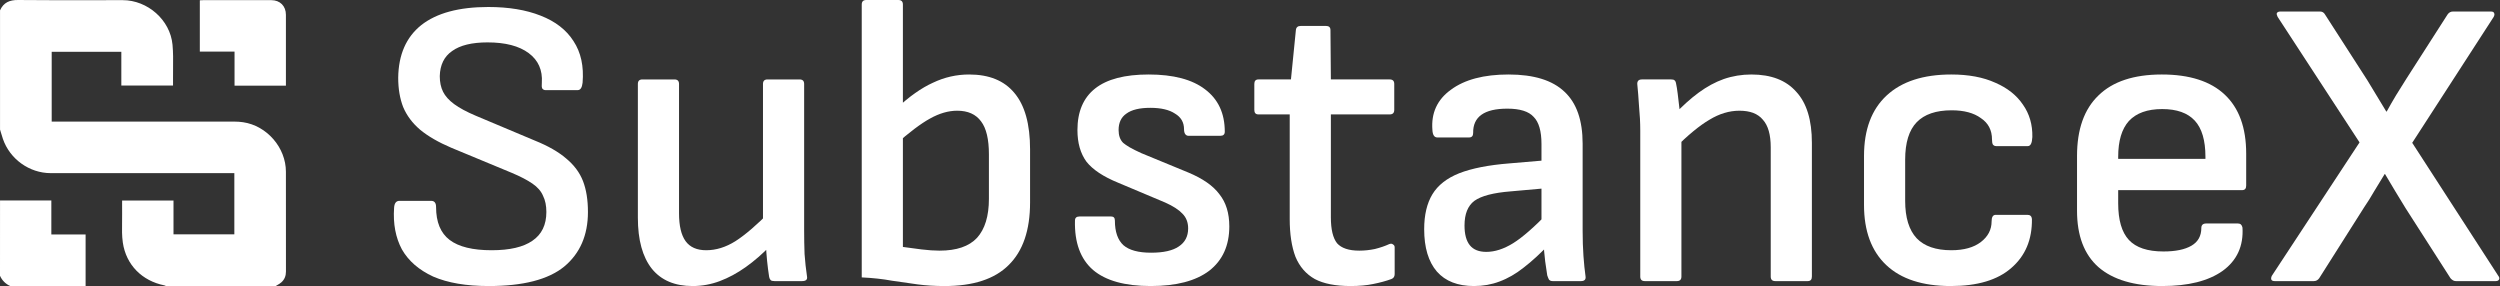 <svg width="874" height="100" viewBox="0 0 874 100" fill="none" xmlns="http://www.w3.org/2000/svg">
<rect x="0" y="0" width="874" height="100" fill="#333333" stroke="none"/>
<path d="M795.254 98.274C794.678 98.274 794.294 98.13 794.103 97.842C793.911 97.458 793.959 96.979 794.246 96.403L824.894 49.785L796.261 5.9C795.973 5.324 795.877 4.893 795.973 4.605C796.165 4.221 796.597 4.029 797.268 4.029H811.081C811.848 4.029 812.424 4.365 812.808 5.036L827.628 28.058C828.683 29.785 829.786 31.607 830.937 33.526C832.088 35.444 833.191 37.267 834.246 38.993H834.39C835.445 37.075 836.549 35.156 837.7 33.238C838.947 31.223 840.146 29.305 841.297 27.482L855.685 5.036C856.165 4.365 856.788 4.029 857.556 4.029H870.793C871.465 4.029 871.848 4.221 871.944 4.605C872.136 4.893 872.088 5.324 871.8 5.9L843.311 49.928L873.383 96.403C873.767 96.883 873.863 97.314 873.671 97.698C873.479 98.082 873.095 98.274 872.52 98.274H858.563C857.891 98.274 857.268 97.938 856.692 97.266L841.009 72.806C839.858 70.984 838.659 69.017 837.412 66.907C836.165 64.796 834.966 62.782 833.815 60.864H833.671C832.52 62.686 831.321 64.653 830.074 66.763C828.923 68.777 827.724 70.696 826.477 72.518L810.793 97.266C810.314 97.938 809.69 98.274 808.923 98.274H795.254Z" fill="white"/>
<path d="M755.914 99.999C746.129 99.999 738.695 97.793 733.611 93.381C728.623 88.968 726.129 82.398 726.129 73.669V54.532C726.129 45.227 728.623 38.177 733.611 33.381C738.599 28.489 745.985 26.043 755.77 26.043C765.458 26.043 772.796 28.393 777.784 33.093C782.772 37.793 785.266 44.652 785.266 53.669V64.892C785.266 65.947 784.786 66.474 783.827 66.474H740.518V71.079C740.518 76.93 741.765 81.199 744.259 83.884C746.753 86.57 750.782 87.913 756.345 87.913C760.566 87.913 763.827 87.242 766.129 85.899C768.432 84.556 769.583 82.493 769.583 79.712C769.583 78.657 770.158 78.129 771.309 78.129H782.388C783.252 78.129 783.779 78.609 783.971 79.568C784.355 85.995 782.053 91.031 777.065 94.676C772.077 98.225 765.026 99.999 755.914 99.999ZM740.518 55.539H771.021V54.82C771.021 49.064 769.774 44.844 767.28 42.158C764.786 39.472 760.997 38.129 755.914 38.129C750.734 38.129 746.849 39.52 744.259 42.302C741.765 45.084 740.518 49.256 740.518 54.82V55.539Z" fill="white"/>
<path d="M682.018 99.999C672.137 99.999 664.608 97.553 659.428 92.661C654.248 87.769 651.658 80.767 651.658 71.654V54.532C651.658 45.323 654.296 38.273 659.572 33.381C664.847 28.489 672.377 26.043 682.161 26.043C688.205 26.043 693.336 27.002 697.557 28.921C701.778 30.743 704.991 33.285 707.197 36.546C709.499 39.808 710.603 43.597 710.507 47.913C710.411 50.024 709.883 51.079 708.924 51.079H697.845C697.365 51.079 696.982 50.887 696.694 50.503C696.502 50.12 696.406 49.544 696.406 48.777C696.406 45.515 695.111 43.021 692.521 41.295C690.027 39.472 686.622 38.561 682.305 38.561C676.838 38.561 672.761 39.952 670.075 42.733C667.389 45.515 666.046 49.88 666.046 55.827V70.215C666.046 76.067 667.389 80.431 670.075 83.309C672.761 86.091 676.79 87.481 682.161 87.481C686.574 87.481 690.027 86.522 692.521 84.604C695.015 82.685 696.262 80.287 696.262 77.41C696.262 75.875 696.742 75.108 697.701 75.108H708.78C709.739 75.108 710.267 75.587 710.363 76.546C710.459 83.74 708.061 89.448 703.169 93.669C698.372 97.889 691.322 99.999 682.018 99.999Z" fill="white"/>
<path d="M620.631 98.273C619.575 98.273 619.048 97.745 619.048 96.69V51.51C619.048 47.098 618.137 43.885 616.314 41.87C614.587 39.76 611.854 38.705 608.113 38.705C604.563 38.705 601.062 39.76 597.609 41.87C594.156 43.885 590.031 47.29 585.235 52.086L584.947 40.431C588.017 37.17 590.99 34.484 593.868 32.374C596.746 30.263 599.671 28.681 602.645 27.625C605.714 26.57 608.928 26.043 612.285 26.043C619.192 26.043 624.419 28.057 627.969 32.086C631.614 36.019 633.436 41.966 633.436 49.928V96.69C633.436 97.745 632.957 98.273 631.997 98.273H620.631ZM575.019 98.273C573.964 98.273 573.436 97.745 573.436 96.69V45.611C573.436 42.925 573.292 40.096 573.005 37.122C572.813 34.052 572.621 31.606 572.429 29.784C572.237 28.441 572.765 27.769 574.012 27.769H584.228C584.803 27.769 585.187 27.865 585.379 28.057C585.667 28.249 585.858 28.633 585.954 29.208C586.146 30.072 586.338 31.271 586.53 32.805C586.722 34.34 586.914 35.971 587.105 37.697C587.297 39.424 587.393 40.911 587.393 42.158L587.825 46.762V96.69C587.825 97.745 587.297 98.273 586.242 98.273H575.019Z" fill="white"/>
<path d="M542.785 98.273C542.21 98.273 541.778 98.081 541.491 97.697C541.299 97.314 541.107 96.834 540.915 96.258C540.819 95.395 540.579 93.764 540.196 91.366C539.908 88.968 539.716 86.714 539.62 84.604L538.901 78.992V50.359C538.901 45.851 537.989 42.685 536.167 40.863C534.44 38.944 531.371 37.985 526.958 37.985C518.901 37.985 514.92 40.815 515.016 46.474C515.016 47.53 514.536 48.057 513.577 48.057H502.498C501.443 48.057 500.867 47.194 500.771 45.467C500.292 39.52 502.45 34.82 507.246 31.366C512.042 27.817 518.757 26.043 527.39 26.043C536.215 26.043 542.738 28.057 546.958 32.086C551.179 36.019 553.289 42.062 553.289 50.215V80.575C553.289 83.837 553.385 86.81 553.577 89.496C553.769 92.182 554.008 94.532 554.296 96.546C554.488 97.697 553.961 98.273 552.714 98.273H542.785ZM515.303 99.999C509.644 99.999 505.328 98.321 502.354 94.963C499.38 91.51 497.893 86.57 497.893 80.143C497.893 75.155 498.853 71.079 500.771 67.913C502.69 64.748 505.807 62.302 510.124 60.575C514.536 58.849 520.387 57.697 527.678 57.122L541.203 55.971L541.059 65.755L528.109 66.906C522.066 67.386 517.845 68.489 515.447 70.215C513.145 71.942 511.994 74.82 511.994 78.849C511.994 81.918 512.618 84.22 513.865 85.755C515.112 87.29 517.03 88.057 519.62 88.057C522.594 88.057 525.711 87.05 528.973 85.035C532.234 83.021 536.455 79.328 541.634 73.956L541.922 85.035C538.661 88.489 535.591 91.319 532.714 93.525C529.932 95.731 527.102 97.362 524.224 98.417C521.443 99.472 518.469 99.999 515.303 99.999Z" fill="white"/>
<path d="M472.179 99.999C466.903 99.999 462.731 99.184 459.661 97.553C456.592 95.827 454.337 93.237 452.898 89.784C451.556 86.234 450.884 81.822 450.884 76.546V39.999H439.949C438.99 39.999 438.51 39.472 438.51 38.417V29.352C438.51 28.297 438.99 27.769 439.949 27.769H451.316L453.042 10.503C453.138 9.544 453.714 9.064 454.769 9.064H463.546C464.601 9.064 465.129 9.544 465.129 10.503L465.273 27.769H485.848C486.903 27.769 487.431 28.297 487.431 29.352V38.417C487.431 39.472 486.903 39.999 485.848 39.999H465.273V75.971C465.273 80.191 465.992 83.213 467.431 85.035C468.966 86.762 471.556 87.625 475.201 87.625C477.023 87.625 478.846 87.433 480.668 87.05C482.587 86.57 484.265 85.995 485.704 85.323C486.28 85.131 486.711 85.179 486.999 85.467C487.383 85.659 487.575 85.995 487.575 86.474V95.827C487.575 96.69 487.191 97.266 486.424 97.553C484.601 98.225 482.491 98.8 480.093 99.28C477.791 99.76 475.153 99.999 472.179 99.999Z" fill="white"/>
<path d="M402.284 99.999C393.267 99.999 386.552 98.129 382.14 94.388C377.727 90.551 375.617 84.796 375.809 77.122C375.809 76.163 376.337 75.683 377.392 75.683H388.471C389.334 75.683 389.766 76.163 389.766 77.122C389.766 81.055 390.773 83.932 392.787 85.755C394.802 87.481 398.015 88.345 402.428 88.345C406.744 88.345 409.958 87.625 412.068 86.187C414.274 84.748 415.377 82.637 415.377 79.856C415.377 77.745 414.706 76.019 413.363 74.676C412.116 73.333 410.102 72.038 407.32 70.791L390.917 63.885C385.737 61.774 382.044 59.328 379.838 56.546C377.727 53.669 376.672 49.976 376.672 45.467C376.672 39.04 378.735 34.196 382.859 30.935C386.984 27.674 393.219 26.043 401.564 26.043C410.197 26.043 416.768 27.769 421.277 31.223C425.881 34.676 428.183 39.616 428.183 46.043C428.183 47.002 427.655 47.482 426.6 47.482H415.521C415.042 47.482 414.658 47.29 414.37 46.906C414.082 46.522 413.938 45.947 413.938 45.179C413.938 42.781 412.883 40.959 410.773 39.712C408.759 38.369 405.881 37.697 402.14 37.697C398.399 37.697 395.617 38.369 393.795 39.712C391.972 40.959 391.061 42.877 391.061 45.467C391.061 47.386 391.588 48.873 392.644 49.928C393.699 50.887 395.809 52.086 398.974 53.525L415.377 60.287C420.461 62.398 424.106 64.94 426.313 67.913C428.615 70.791 429.766 74.532 429.766 79.136C429.766 85.851 427.416 91.031 422.715 94.676C418.015 98.225 411.205 99.999 402.284 99.999Z" fill="white"/>
<path d="M330.185 100C326.828 100 323.71 99.808 320.832 99.424C317.955 99.041 314.933 98.609 311.768 98.129C308.698 97.554 305.197 97.17 301.264 96.978V1.583C301.264 0.528 301.792 0 302.847 0H314.07C315.125 0 315.653 0.528 315.653 1.583V86.331C317.667 86.618 319.825 86.906 322.127 87.194C324.525 87.482 326.636 87.626 328.458 87.626C334.405 87.626 338.77 86.139 341.552 83.165C344.334 80.096 345.724 75.539 345.724 69.496V53.957C345.724 48.681 344.813 44.844 342.991 42.446C341.168 39.952 338.386 38.705 334.645 38.705C331.576 38.705 328.41 39.616 325.149 41.439C321.983 43.165 317.907 46.235 312.919 50.647L313.494 37.842C317.907 33.717 322.127 30.743 326.156 28.921C330.185 27.002 334.405 26.043 338.818 26.043C345.82 26.043 351.096 28.201 354.645 32.518C358.29 36.834 360.113 43.405 360.113 52.23V70.791C360.113 80.48 357.619 87.77 352.631 92.662C347.739 97.554 340.257 100 330.185 100Z" fill="white"/>
<path d="M242.135 100C235.9 100 231.152 97.986 227.891 93.957C224.629 89.832 222.999 83.885 222.999 76.115V29.353C222.999 28.297 223.526 27.77 224.581 27.77H235.804C236.86 27.77 237.387 28.297 237.387 29.353V74.532C237.387 78.945 238.155 82.206 239.689 84.317C241.224 86.427 243.622 87.482 246.884 87.482C250.337 87.482 253.742 86.427 257.099 84.317C260.553 82.11 264.677 78.561 269.473 73.669V85.755C266.596 88.729 263.67 91.271 260.696 93.381C257.723 95.492 254.701 97.122 251.632 98.273C248.562 99.424 245.397 100 242.135 100ZM270.768 98.273C270.193 98.273 269.761 98.177 269.473 97.986C269.186 97.698 268.994 97.314 268.898 96.835C268.61 95.012 268.37 93.141 268.178 91.223C267.987 89.305 267.843 87.338 267.747 85.324L266.74 78.705V29.353C266.74 28.297 267.267 27.77 268.322 27.77H279.545C280.6 27.77 281.128 28.297 281.128 29.353V80.576C281.128 83.261 281.176 85.995 281.272 88.777C281.464 91.463 281.752 94.101 282.135 96.691C282.327 97.746 281.752 98.273 280.409 98.273H270.768Z" fill="white"/>
<path d="M170.868 100C163.002 100 156.527 98.897 151.443 96.691C146.455 94.388 142.81 91.223 140.508 87.194C138.302 83.069 137.391 78.225 137.774 72.662C137.87 71.031 138.494 70.216 139.645 70.216H150.724C151.875 70.216 152.45 70.935 152.45 72.374C152.45 77.65 154.033 81.487 157.199 83.885C160.364 86.283 165.256 87.482 171.875 87.482C178.206 87.482 182.954 86.379 186.119 84.173C189.381 81.966 191.012 78.609 191.012 74.101C191.012 71.894 190.628 70.024 189.86 68.489C189.189 66.858 187.942 65.42 186.119 64.173C184.297 62.926 181.899 61.679 178.925 60.432L157.774 51.655C153.266 49.736 149.621 47.626 146.839 45.324C144.153 43.022 142.187 40.384 140.94 37.41C139.789 34.436 139.213 31.031 139.213 27.194C139.309 19.137 141.995 12.998 147.271 8.777C152.642 4.556 160.46 2.446 170.724 2.446C177.822 2.446 183.913 3.453 188.997 5.468C194.177 7.482 198.014 10.456 200.508 14.389C203.098 18.321 204.153 23.166 203.673 28.921C203.482 30.648 202.906 31.511 201.947 31.511H190.724C190.244 31.511 189.86 31.319 189.573 30.935C189.381 30.552 189.333 29.88 189.429 28.921C189.717 24.508 188.182 21.055 184.825 18.561C181.467 16.067 176.671 14.82 170.436 14.82C164.968 14.82 160.844 15.827 158.062 17.842C155.28 19.76 153.841 22.686 153.745 26.619C153.745 28.729 154.129 30.552 154.896 32.086C155.664 33.621 156.959 35.06 158.781 36.403C160.604 37.746 163.098 39.089 166.263 40.432L187.127 49.209C191.635 51.031 195.232 53.093 197.918 55.396C200.7 57.698 202.666 60.336 203.817 63.309C204.968 66.283 205.544 69.88 205.544 74.101C205.544 82.254 202.762 88.633 197.199 93.237C191.635 97.746 182.858 100 170.868 100Z" fill="white"/>
<path fill-rule="evenodd" clip-rule="evenodd" d="M96.385 99.999H58.039C57.86 99.903 57.672 99.825 57.478 99.766C49.687 98.208 44.074 92.628 42.936 84.783C42.605 82.508 42.641 80.18 42.678 77.852C42.693 76.847 42.709 75.842 42.695 74.842C42.68 73.803 42.685 72.764 42.69 71.712V71.712V71.711C42.692 71.179 42.695 70.644 42.695 70.103H60.656V81.926H81.927V60.528H17.733C10.275 60.528 3.429 55.62 1.007 48.531C0.756 47.795 0.535 47.049 0.313 46.302L0.313 46.302L0.313 46.302C0.213 45.965 0.113 45.628 0.01 45.292V3.625C1.238 0.875 3.342 -0.03 6.335 0.001C15.215 0.092 24.096 0.078 32.977 0.063C36.279 0.057 39.58 0.052 42.882 0.052C51.596 0.052 59.489 6.956 60.31 15.621C60.566 18.327 60.536 21.061 60.506 23.794V23.795V23.795C60.492 25.027 60.479 26.26 60.492 27.49V29.907H42.418V18.118H18.071V42.514H19.808H82.043C83.021 42.514 83.997 42.585 84.965 42.726C93.332 43.952 99.957 51.622 99.955 60.057C99.955 71.687 99.959 83.316 99.968 94.945C99.968 96.454 99.473 97.713 98.376 98.692C97.97 99.059 97.49 99.34 97.011 99.621C96.8 99.745 96.589 99.868 96.385 99.999ZM0.01 70.089H17.95V81.96H29.927V100H3.588C1.984 99.297 0.703 98.016 0 96.412L0.01 70.089ZM81.996 29.941H99.955V28.547V5.178C99.955 2.103 97.904 0.053 94.847 0.053H71.097C70.812 0.053 70.528 0.07 70.241 0.087C70.114 0.095 69.987 0.103 69.859 0.109V18.049H81.996V29.941Z" fill="white"/>
</svg>

